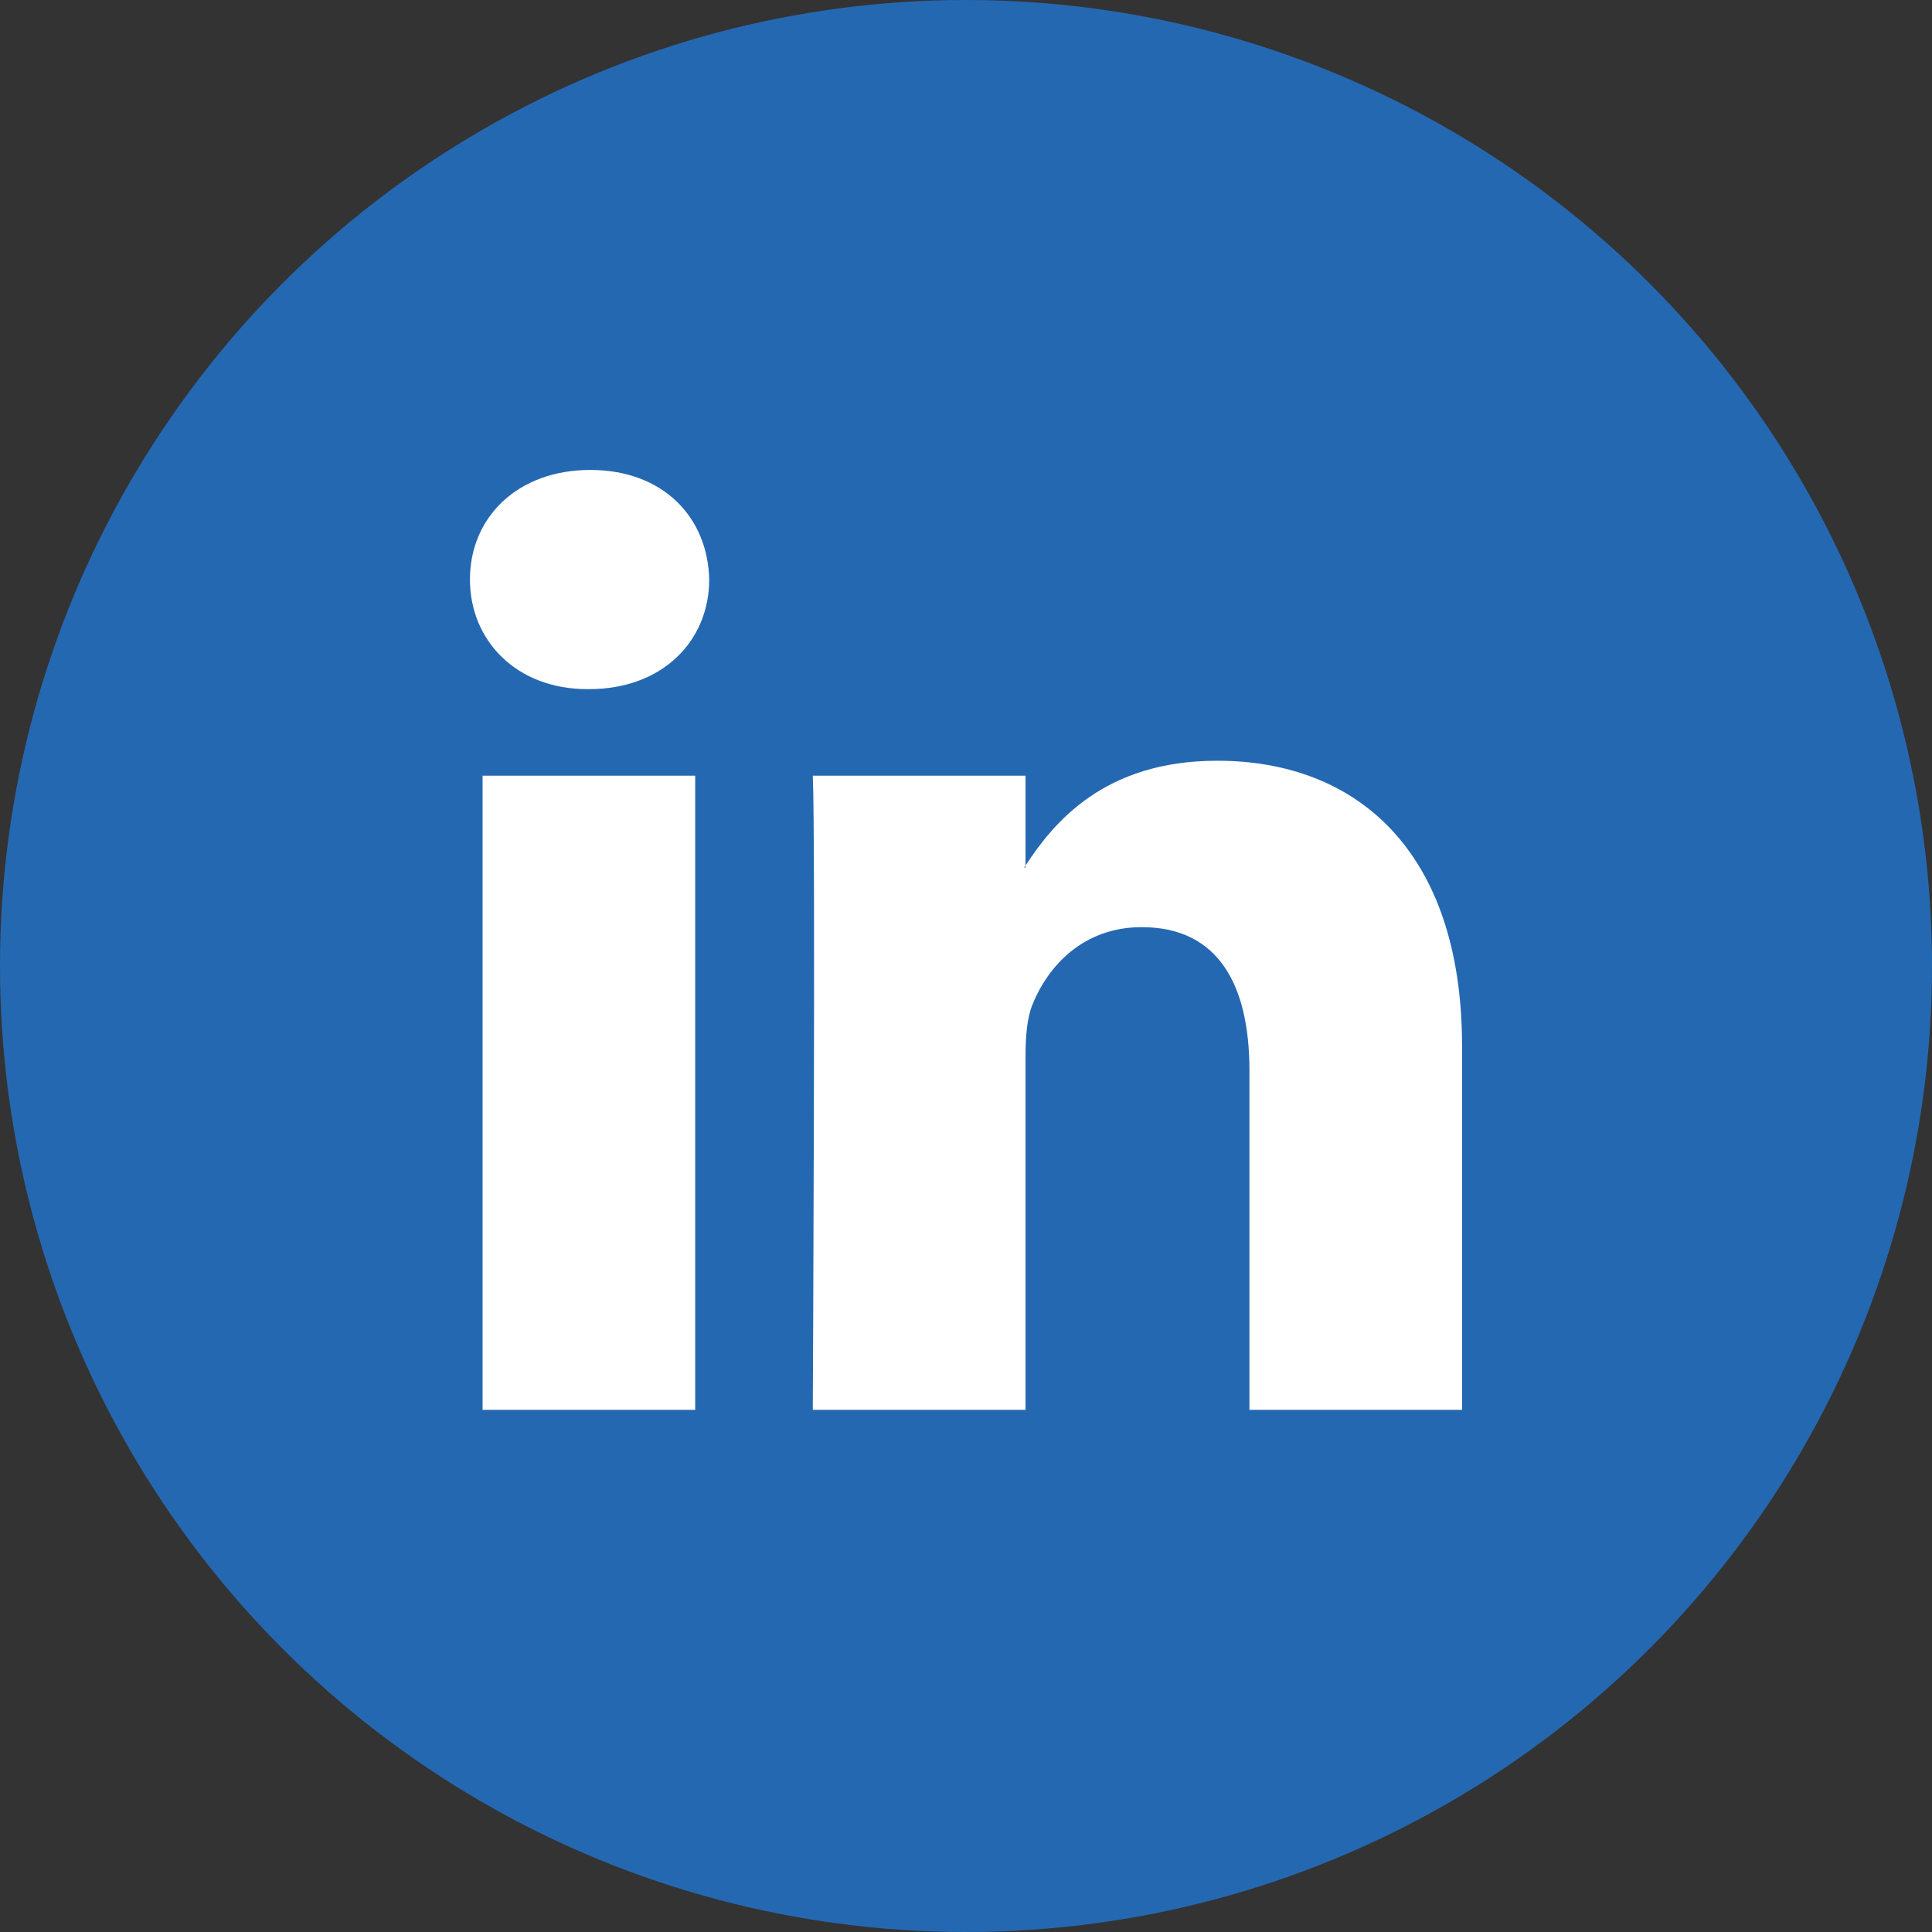 <?xml version="1.0" encoding="UTF-8"?>
<svg width="37px" height="37px" viewBox="0 0 37 37" version="1.1" xmlns="http://www.w3.org/2000/svg" xmlns:xlink="http://www.w3.org/1999/xlink">
    <rect x="0" y="0" width="37" height="37" fill="#333333" stroke="none"/>
    <!-- Generator: Sketch 53.1 (72631) - https://sketchapp.com -->
    <title>Group 18</title>
    <desc>Created with Sketch.</desc>
    <g id="Page-1" stroke="none" stroke-width="1" fill="none" fill-rule="evenodd">
        <g id="Desktop-HD-Copy-2" transform="translate(-1304, -5809)">
            <g id="Group-18" transform="translate(1304, 5809)">
                <circle id="Oval" fill="#2568B2" cx="18.5" cy="18.5" r="18.5"></circle>
                <g id="linkedin-logo" transform="translate(9, 9)" fill="#FFFFFF" fill-rule="nonzero">
                    <path d="M19,11.036 L19,18 L14.928,18 L14.928,11.502 C14.928,9.87 14.339,8.756 12.865,8.756 C11.739,8.756 11.07,9.507 10.775,10.233 C10.668,10.493 10.64,10.854 10.64,11.217 L10.64,18 L6.566,18 C6.566,18 6.621,6.995 6.566,5.855 L10.64,5.855 L10.64,7.576 C10.631,7.589 10.621,7.603 10.613,7.615 L10.64,7.615 L10.64,7.576 C11.181,6.75 12.147,5.569 14.311,5.569 C16.991,5.569 19,7.305 19,11.036 Z M2.305,0 C0.912,0 0,0.906 0,2.098 C0,3.264 0.885,4.198 2.251,4.198 L2.278,4.198 C3.699,4.198 4.582,3.264 4.582,2.098 C4.556,0.906 3.699,0 2.305,0 Z M0.242,18 L4.314,18 L4.314,5.855 L0.242,5.855 L0.242,18 Z" id="LinkedIn"></path>
                </g>
            </g>
        </g>
    </g>
</svg>